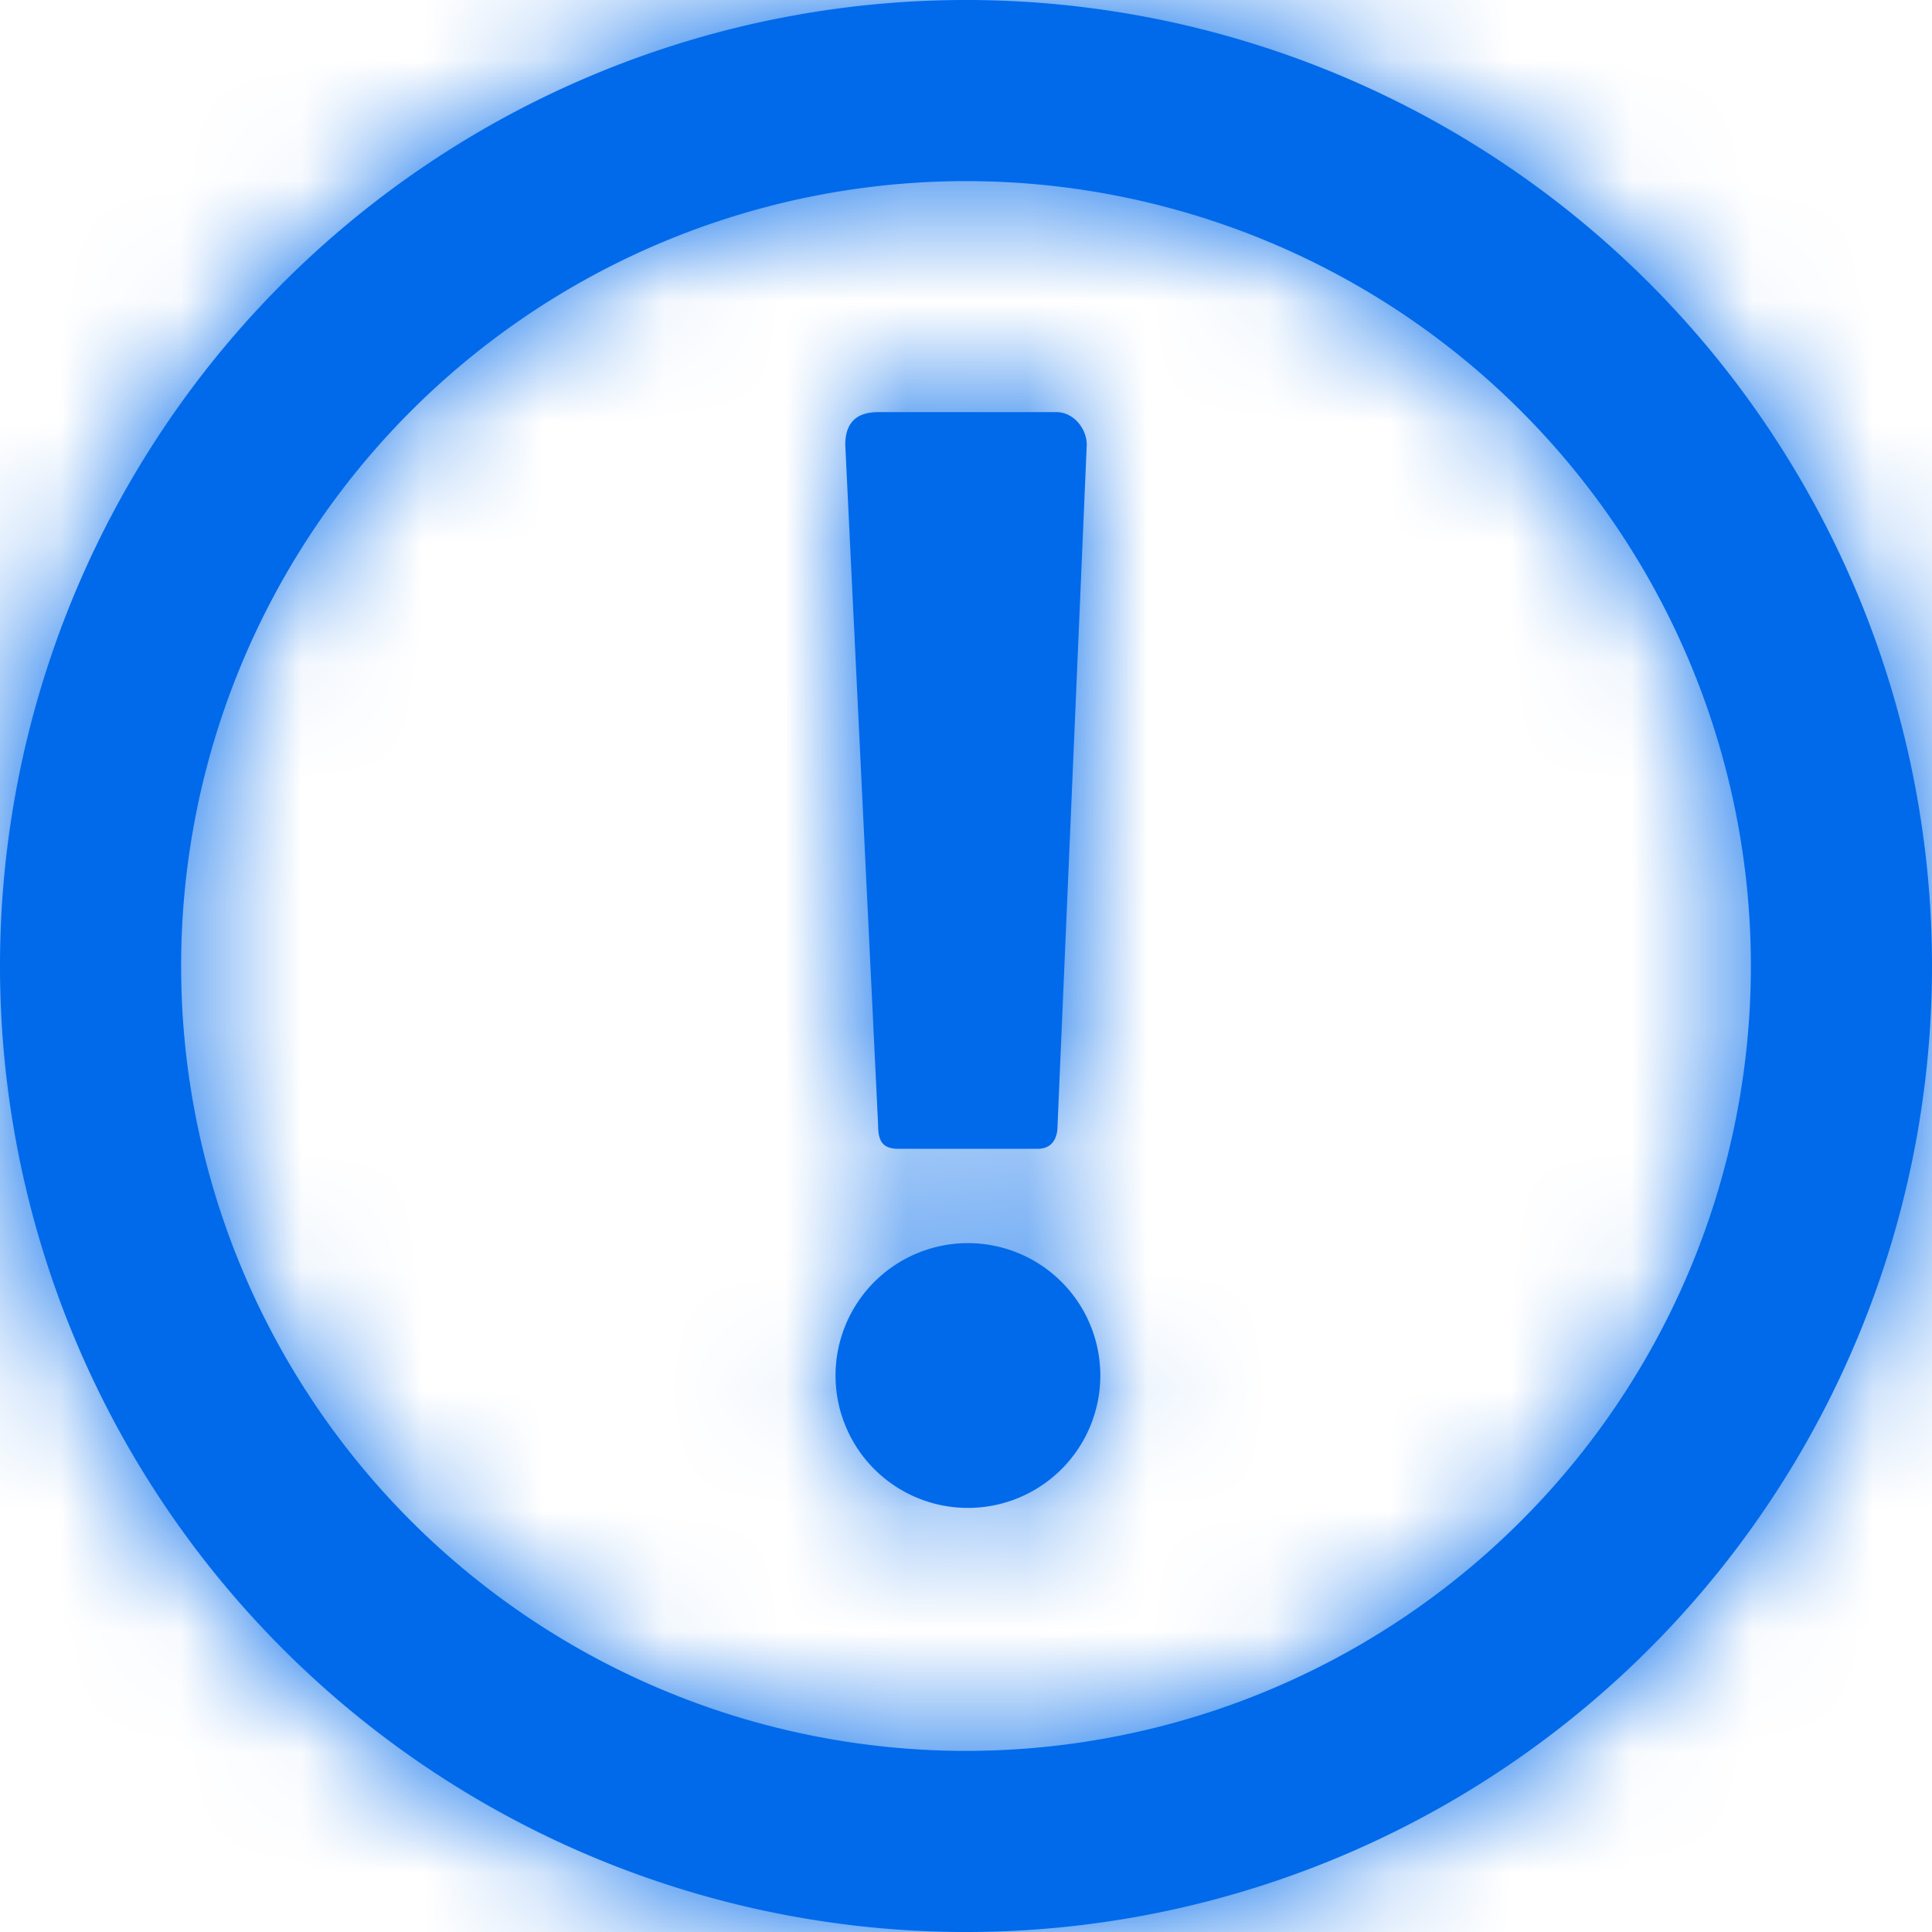 <svg xmlns="http://www.w3.org/2000/svg" data-color-count="1" width="16" height="16" viewBox="0 0 16 16" xmlns:xlink="http://www.w3.org/1999/xlink"><defs><path d="M14.5 8H16a8 8 0 01-8 8 8 8 0 118-8h-1.5a6.5 6.5 0 10-13 0 6.5 6.5 0 0013 0zm-5.705 4.163a1.096 1.096 0 11-1.558-1.543 1.096 1.096 0 011.558 1.543zM7 3.683c.001-.158.07-.27.272-.27h1.477c.14 0 .251.135.251.27l-.242 5.64c0 .112-.051.191-.165.191H7.439c-.137 0-.167-.073-.167-.2L7 3.681z" id="a"/></defs><g fill="none" fill-rule="evenodd"><mask id="b" fill="#fff"><use xlink:href="#a"/></mask><use fill="#006AEB" fill-rule="nonzero" xlink:href="#a"/><g mask="url(#b)" fill="#006AEB" fill-rule="nonzero"><path d="M0 0h16v16H0z"/></g></g></svg>